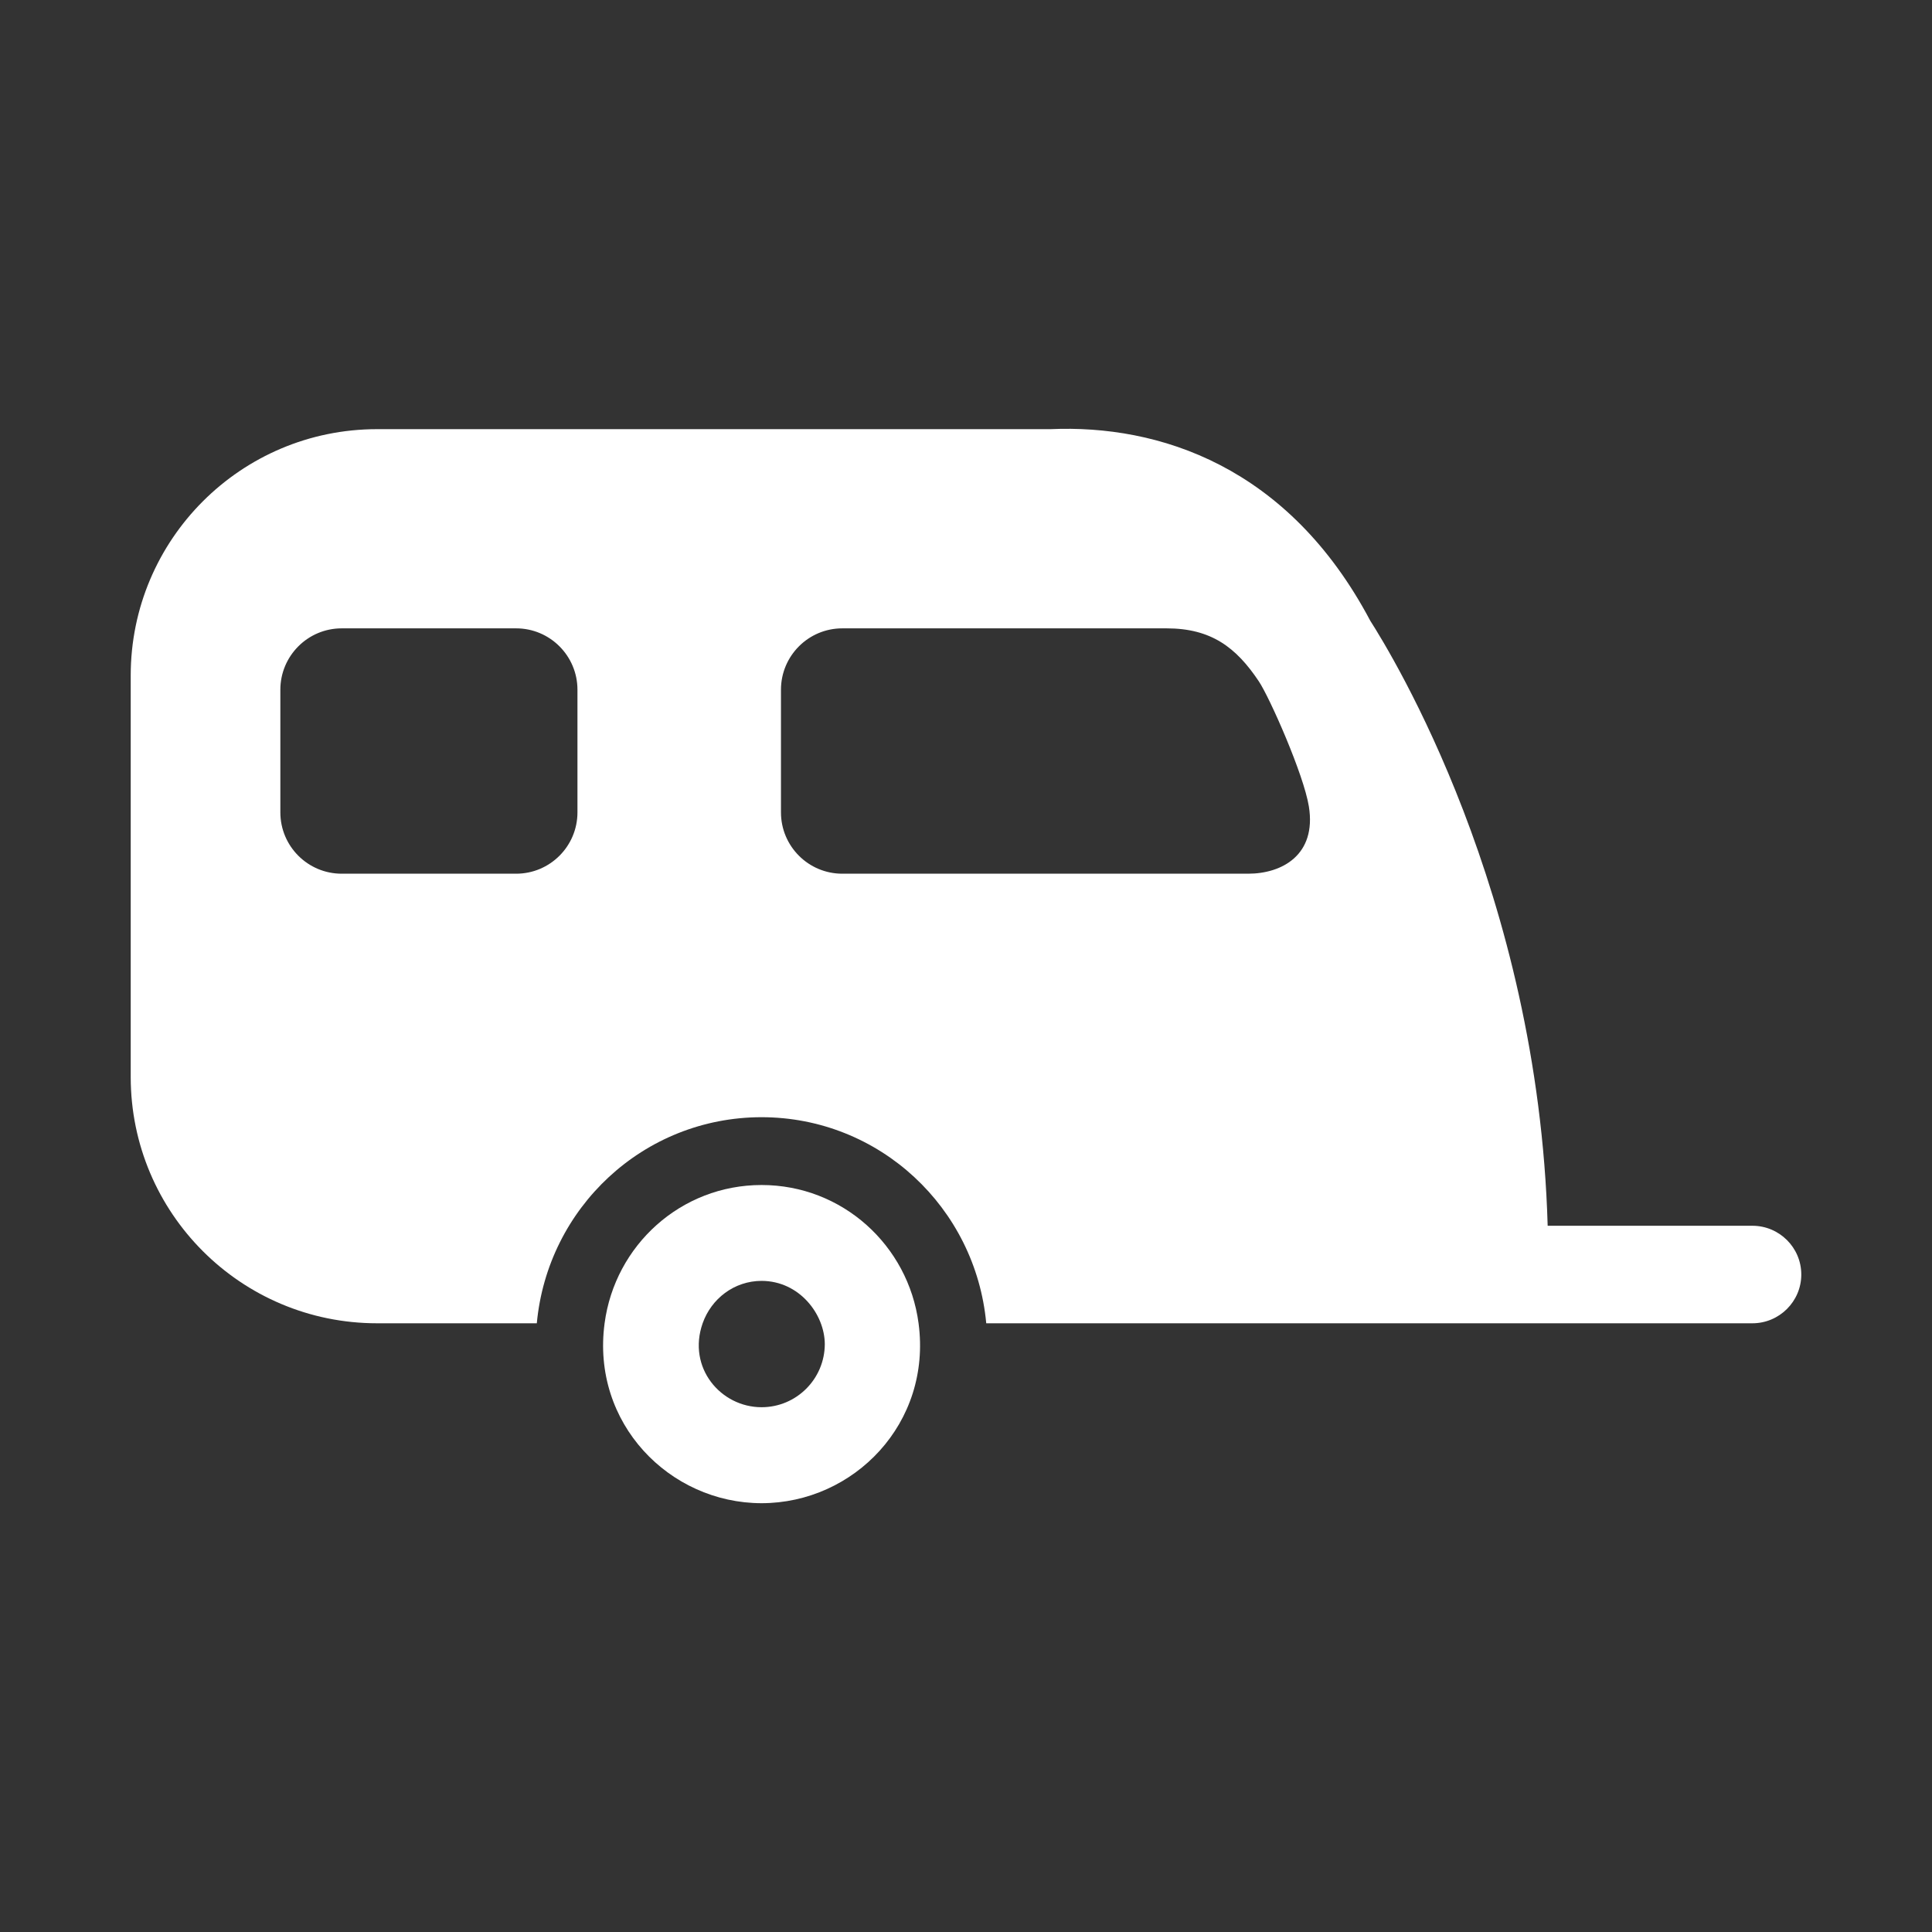 <?xml version="1.0" encoding="utf-8"?>
<!-- Generator: Adobe Illustrator 18.1.1, SVG Export Plug-In . SVG Version: 6.00 Build 0)  -->
<svg version="1.2" baseProfile="tiny" xmlns="http://www.w3.org/2000/svg" xmlns:xlink="http://www.w3.org/1999/xlink" x="0px"
	 y="0px" width="128px" height="128px" viewBox="0 0 128 128" xml:space="preserve">
<rect x="0" y="0" width="128" height="128" fill="#333333" stroke="none"/>
<g id="box">
	<rect fill="none" width="128" height="128"/>
</g>
<g id="Production">
	<g>
		<path fill="#ffffff" d="M116.102,81.21h-13.565c-0.635-22.096-10.347-37.882-11.752-40.082
			c-5.436-10.268-14.031-13.009-21.186-12.695H24.983c-9.018,0-16.319,7.308-16.323,16.315v26.607
			c0.005,9.016,7.305,16.316,16.323,16.316h10.582c0.711-7.644,7.06-13.646,14.89-13.654
			c7.825,0.008,14.179,6.005,14.886,13.654h50.761c1.782,0,3.238-1.448,3.238-3.23
			C119.34,82.656,117.884,81.21,116.102,81.21z M38.258,53.821c0,2.243-1.821,4.064-4.062,4.064H22.638
			c-2.244,0-4.064-1.821-4.064-4.064v-8.124c0-2.244,1.821-4.067,4.064-4.067h11.558c2.241,0,4.062,1.823,4.062,4.067
			V53.821z M82.692,57.885H55.805c-2.246,0-4.064-1.821-4.064-4.064v-8.124c0-2.244,1.818-4.067,4.064-4.067h21.484
			c2.96,0,4.615,1.267,6.112,3.511c0.729,1.096,2.975,6.176,3.315,8.289C87.233,56.642,84.936,57.885,82.692,57.885z
			"/>
		<path fill="#ffffff" d="M50.456,78.51c-5.347,0-9.714,3.995-10.4,9.161c-0.889,6.622,4.295,11.912,10.4,11.92
			c6.121-0.008,11.286-5.3,10.401-11.92C60.173,82.505,55.803,78.51,50.456,78.51z M50.456,93.232
			c-2.702,0-4.937-2.618-3.904-5.561c0.574-1.624,2.083-2.805,3.904-2.81c2.516,0.007,4.18,2.217,4.189,4.189
			C54.637,91.36,52.766,93.232,50.456,93.232z"/>
	</g>
</g>
</svg>
